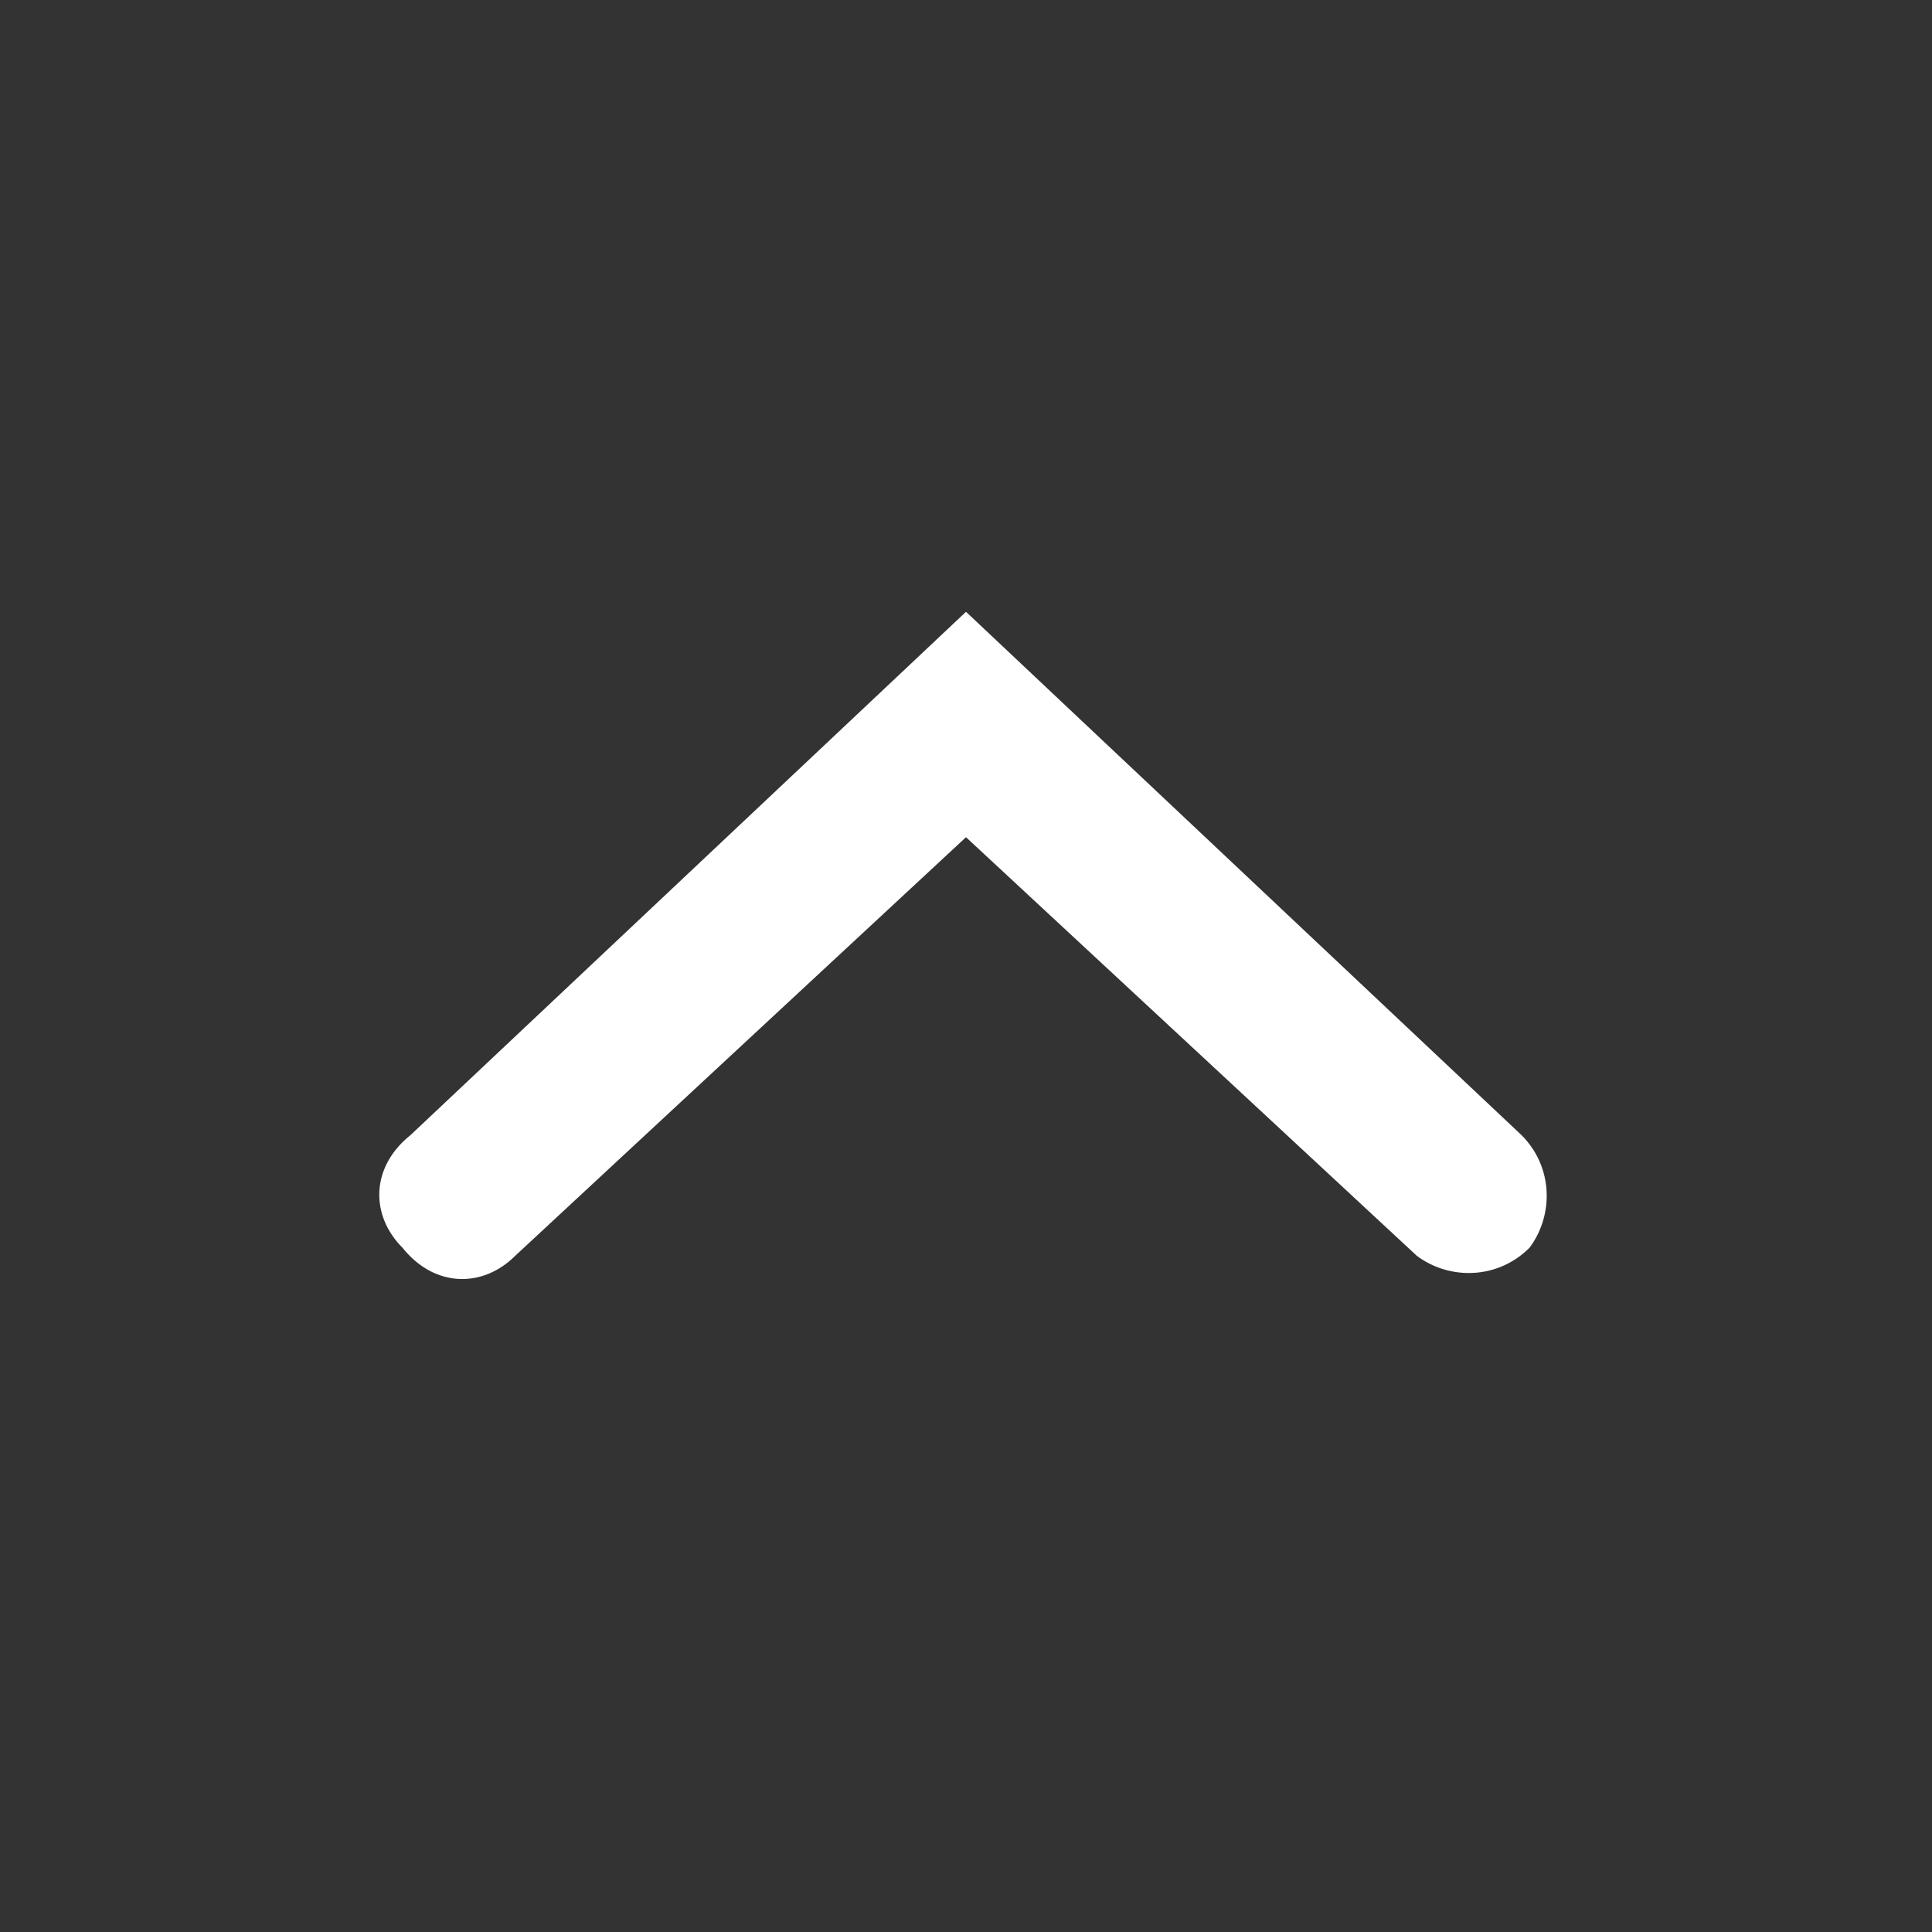 <?xml version="1.0" encoding="utf-8"?>
<!-- Generator: Adobe Illustrator 24.0.1, SVG Export Plug-In . SVG Version: 6.00 Build 0)  -->
<svg version="1.1" id="Capa_1" xmlns="http://www.w3.org/2000/svg" xmlns:xlink="http://www.w3.org/1999/xlink" x="0px" y="0px"
	 viewBox="0 0 24 24" style="enable-background:new 0 0 24 24;" xml:space="preserve">
<rect x="0" y="0" width="24" height="24" fill="#333333" stroke="none"/>
<style type="text/css">
	.st0{fill:#FFFFFF;}
</style>
<path id="Path_18879" class="st0" d="M12,7.6l6.9,6.5c0.4,0.4,0.4,1,0.1,1.4l0,0c-0.4,0.4-1,0.4-1.4,0.1L12,10.4l-5.6,5.2
	c-0.4,0.4-1,0.4-1.4-0.1l0,0c-0.4-0.4-0.4-1,0.1-1.4L12,7.6z"/>
</svg>
